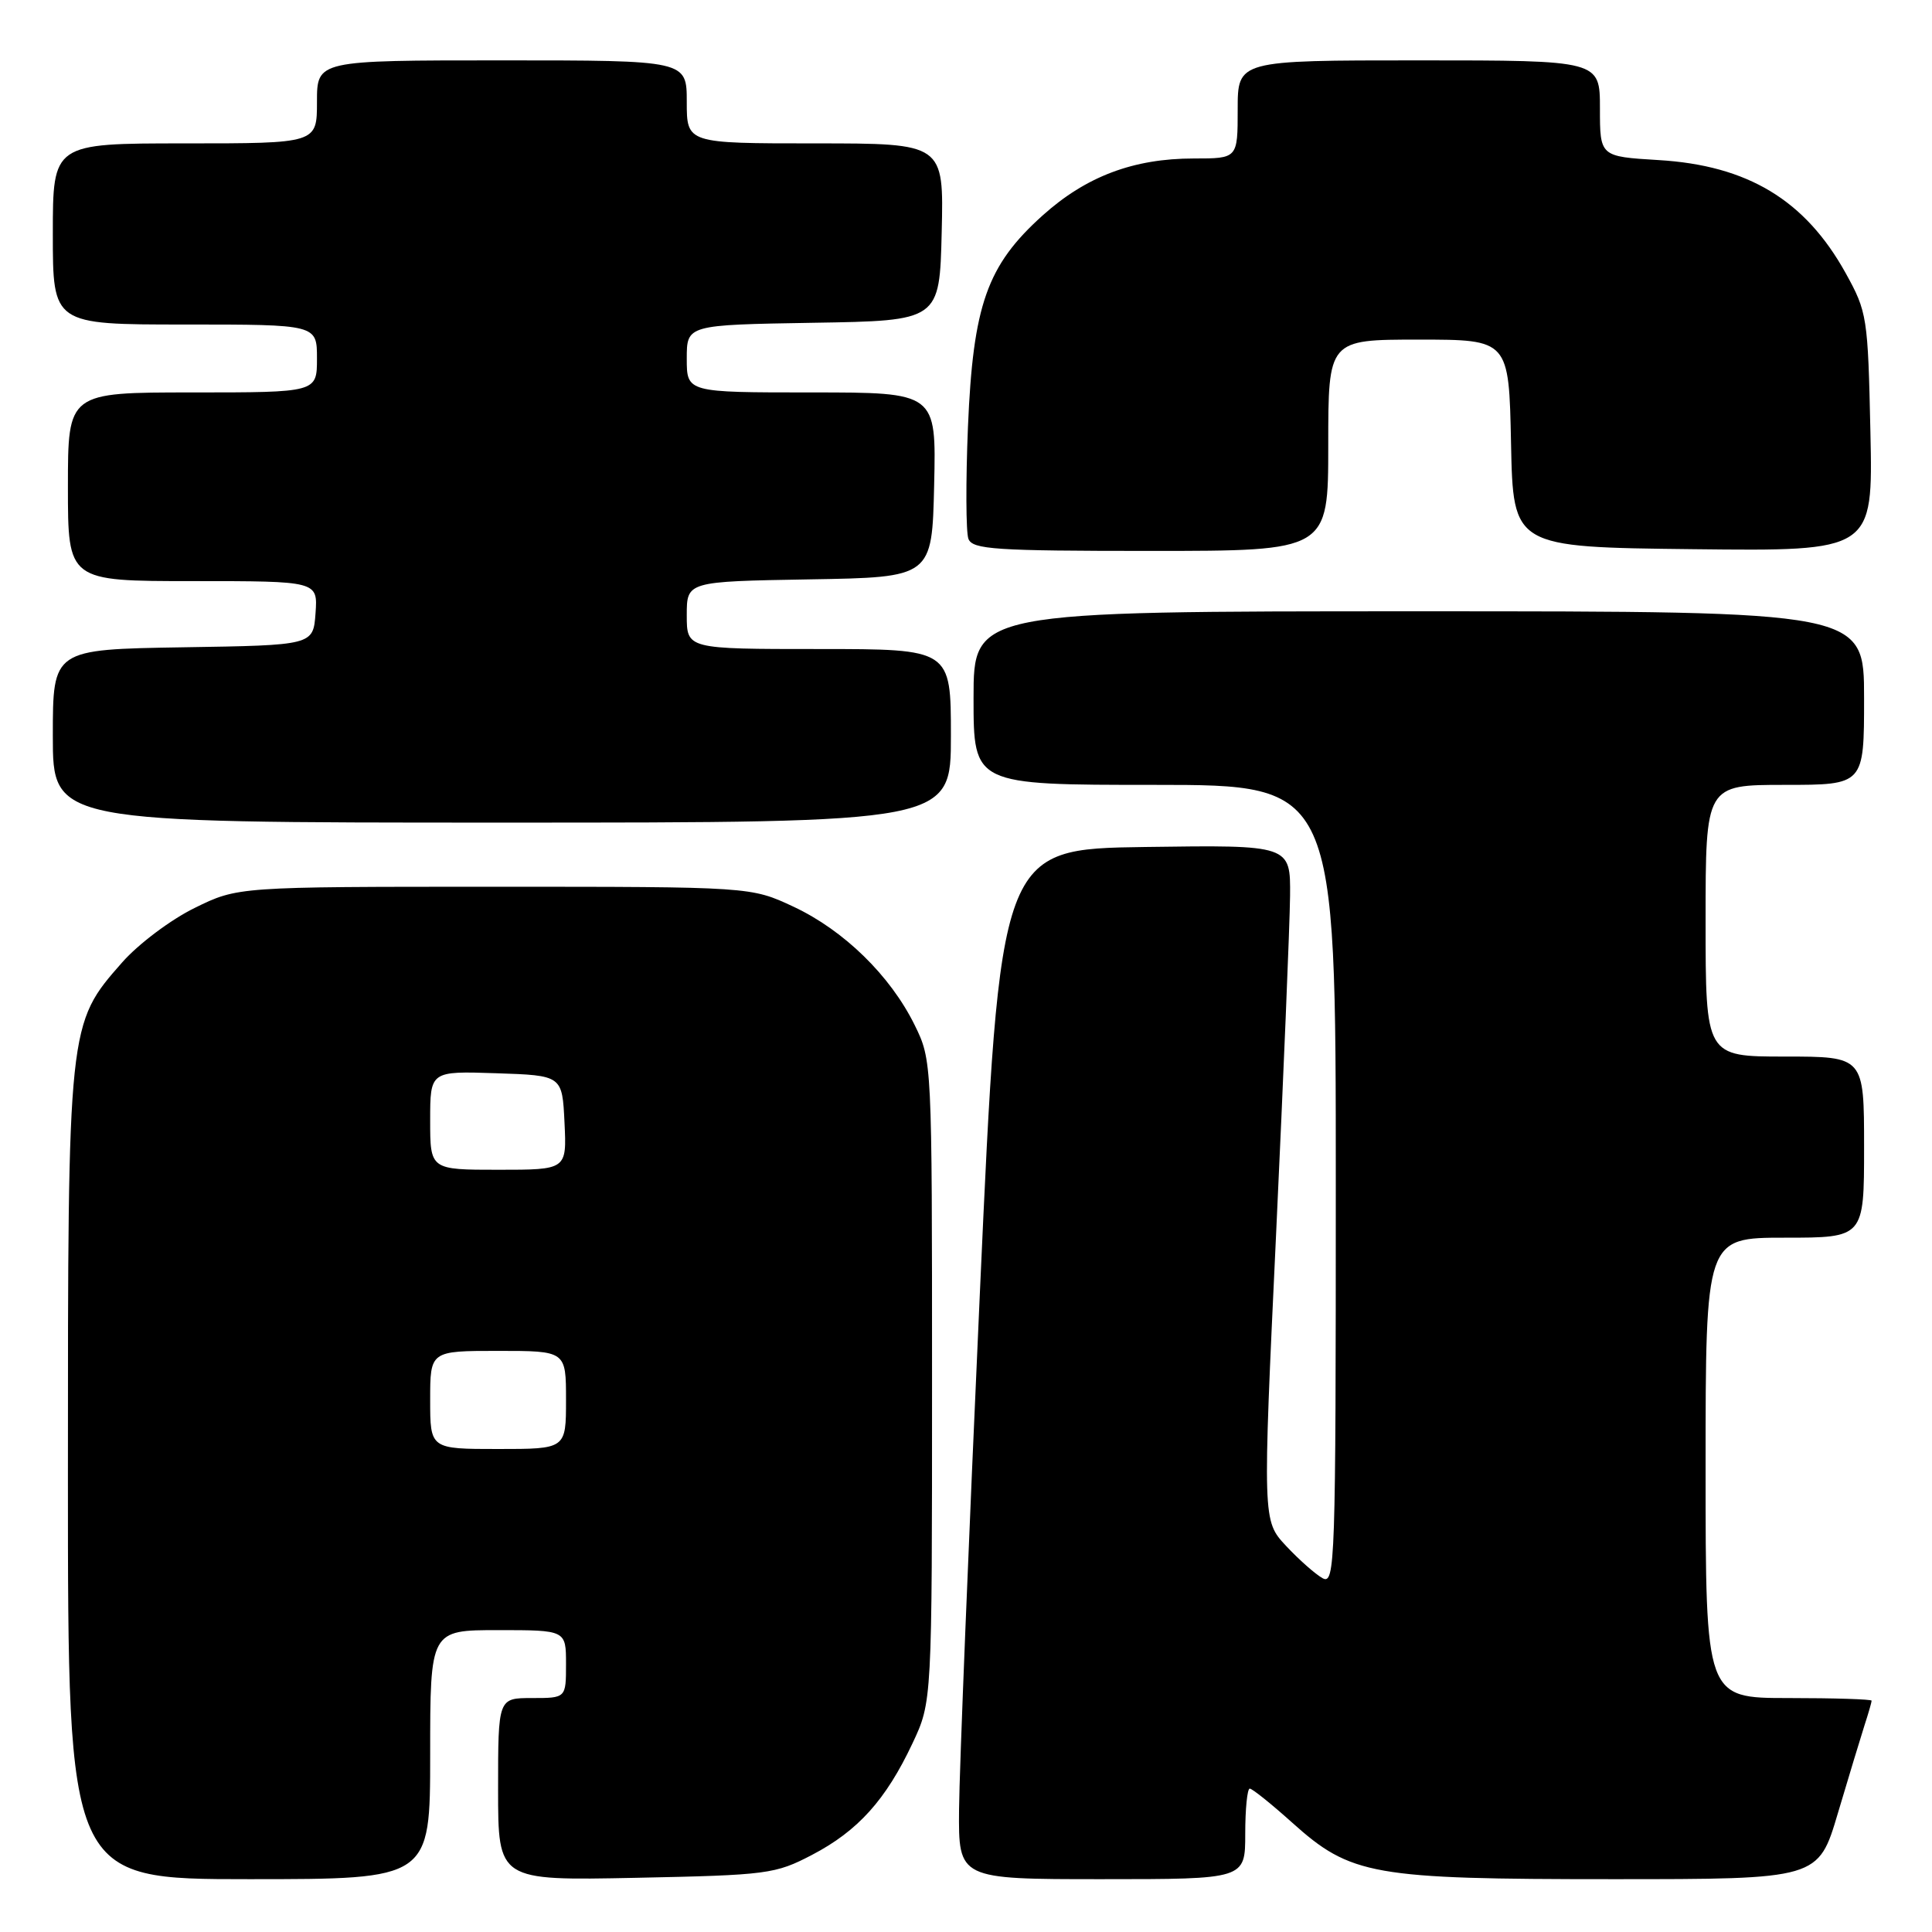 <?xml version="1.0" encoding="UTF-8" standalone="no"?>
<!DOCTYPE svg PUBLIC "-//W3C//DTD SVG 1.1//EN" "http://www.w3.org/Graphics/SVG/1.1/DTD/svg11.dtd" >
<svg xmlns="http://www.w3.org/2000/svg" xmlns:xlink="http://www.w3.org/1999/xlink" version="1.1" viewBox="0 0 256 256">
 <g >
 <path fill="currentColor"
d=" M 57.00 232.50 C 57.00 216.00 57.00 216.00 66.00 216.00 C 75.00 216.00 75.00 216.00 75.00 220.50 C 75.00 225.00 75.00 225.00 70.50 225.00 C 66.00 225.00 66.00 225.00 66.00 237.10 C 66.00 249.19 66.00 249.19 84.25 248.82 C 101.73 248.46 102.72 248.33 107.62 245.77 C 113.68 242.60 117.38 238.50 120.91 231.00 C 123.50 225.50 123.50 225.50 123.50 183.00 C 123.50 140.61 123.49 140.49 121.19 135.81 C 117.97 129.28 111.83 123.28 105.16 120.15 C 99.50 117.50 99.50 117.50 65.50 117.50 C 31.50 117.50 31.50 117.50 25.79 120.31 C 22.64 121.85 18.33 125.09 16.20 127.51 C 8.99 135.70 9.00 135.61 9.00 195.61 C 9.00 249.00 9.00 249.00 33.00 249.00 C 57.00 249.00 57.00 249.00 57.00 232.50 Z  M 165.00 243.00 C 165.00 239.70 165.27 237.00 165.60 237.00 C 165.93 237.00 168.45 239.02 171.20 241.49 C 179.00 248.50 181.81 249.00 213.65 249.00 C 240.94 249.00 240.94 249.00 243.53 240.25 C 244.96 235.44 246.55 230.20 247.06 228.60 C 247.58 227.01 248.00 225.54 248.00 225.35 C 248.00 225.16 243.05 225.00 237.00 225.00 C 226.00 225.00 226.00 225.00 226.00 194.50 C 226.00 164.00 226.00 164.00 236.50 164.00 C 247.00 164.00 247.00 164.00 247.00 152.00 C 247.00 140.00 247.00 140.00 236.50 140.00 C 226.00 140.00 226.00 140.00 226.00 122.00 C 226.00 104.00 226.00 104.00 236.50 104.00 C 247.00 104.00 247.00 104.00 247.00 92.50 C 247.00 81.00 247.00 81.00 188.00 81.00 C 129.00 81.00 129.00 81.00 129.00 92.50 C 129.00 104.00 129.00 104.00 153.00 104.00 C 177.00 104.00 177.00 104.00 177.00 157.04 C 177.00 207.24 176.91 210.02 175.25 209.12 C 174.29 208.59 172.11 206.66 170.40 204.83 C 167.30 201.50 167.30 201.50 169.09 163.50 C 170.07 142.60 170.90 122.45 170.94 118.73 C 171.00 111.96 171.00 111.96 151.75 112.23 C 132.50 112.50 132.50 112.50 129.83 171.50 C 128.36 203.95 127.12 234.66 127.08 239.75 C 127.00 249.00 127.00 249.00 146.00 249.00 C 165.00 249.00 165.00 249.00 165.00 243.00 Z  M 126.00 97.50 C 126.00 86.00 126.00 86.00 108.50 86.00 C 91.00 86.00 91.00 86.00 91.00 81.52 C 91.00 77.05 91.00 77.05 107.25 76.77 C 123.50 76.50 123.50 76.50 123.78 64.25 C 124.06 52.00 124.06 52.00 107.53 52.00 C 91.00 52.00 91.00 52.00 91.00 47.52 C 91.00 43.05 91.00 43.05 107.75 42.77 C 124.50 42.50 124.50 42.50 124.78 30.75 C 125.06 19.00 125.06 19.00 108.03 19.00 C 91.00 19.00 91.00 19.00 91.00 13.50 C 91.00 8.00 91.00 8.00 66.50 8.00 C 42.00 8.00 42.00 8.00 42.00 13.50 C 42.00 19.00 42.00 19.00 24.50 19.00 C 7.00 19.00 7.00 19.00 7.00 31.00 C 7.00 43.00 7.00 43.00 24.50 43.00 C 42.00 43.00 42.00 43.00 42.00 47.50 C 42.00 52.00 42.00 52.00 25.50 52.00 C 9.00 52.00 9.00 52.00 9.00 64.50 C 9.00 77.00 9.00 77.00 25.56 77.00 C 42.11 77.00 42.11 77.00 41.81 81.25 C 41.50 85.50 41.50 85.50 24.25 85.77 C 7.00 86.05 7.00 86.05 7.00 97.52 C 7.00 109.00 7.00 109.00 66.50 109.00 C 126.00 109.00 126.00 109.00 126.00 97.50 Z  M 176.00 59.00 C 176.00 45.00 176.00 45.00 187.97 45.00 C 199.94 45.00 199.94 45.00 200.22 58.75 C 200.50 72.50 200.50 72.50 224.34 72.77 C 248.18 73.04 248.18 73.04 247.84 57.27 C 247.51 41.97 247.41 41.34 244.55 36.17 C 239.19 26.51 231.58 21.91 219.75 21.21 C 212.00 20.74 212.00 20.74 212.00 14.37 C 212.00 8.00 212.00 8.00 188.00 8.00 C 164.00 8.00 164.00 8.00 164.00 14.50 C 164.00 21.00 164.00 21.00 158.18 21.00 C 150.20 21.00 143.91 23.37 138.14 28.56 C 130.78 35.18 128.94 40.40 128.26 56.54 C 127.96 63.83 127.99 70.52 128.32 71.40 C 128.86 72.80 131.82 73.00 152.47 73.00 C 176.00 73.00 176.00 73.00 176.00 59.00 Z  M 57.00 185.50 C 57.00 179.00 57.00 179.00 66.00 179.00 C 75.00 179.00 75.00 179.00 75.00 185.50 C 75.00 192.00 75.00 192.00 66.00 192.00 C 57.00 192.00 57.00 192.00 57.00 185.50 Z  M 57.00 148.46 C 57.00 141.92 57.00 141.92 65.75 142.21 C 74.50 142.50 74.50 142.50 74.80 148.75 C 75.10 155.00 75.10 155.00 66.05 155.00 C 57.00 155.00 57.00 155.00 57.00 148.46 Z "/>
</g>
</svg>